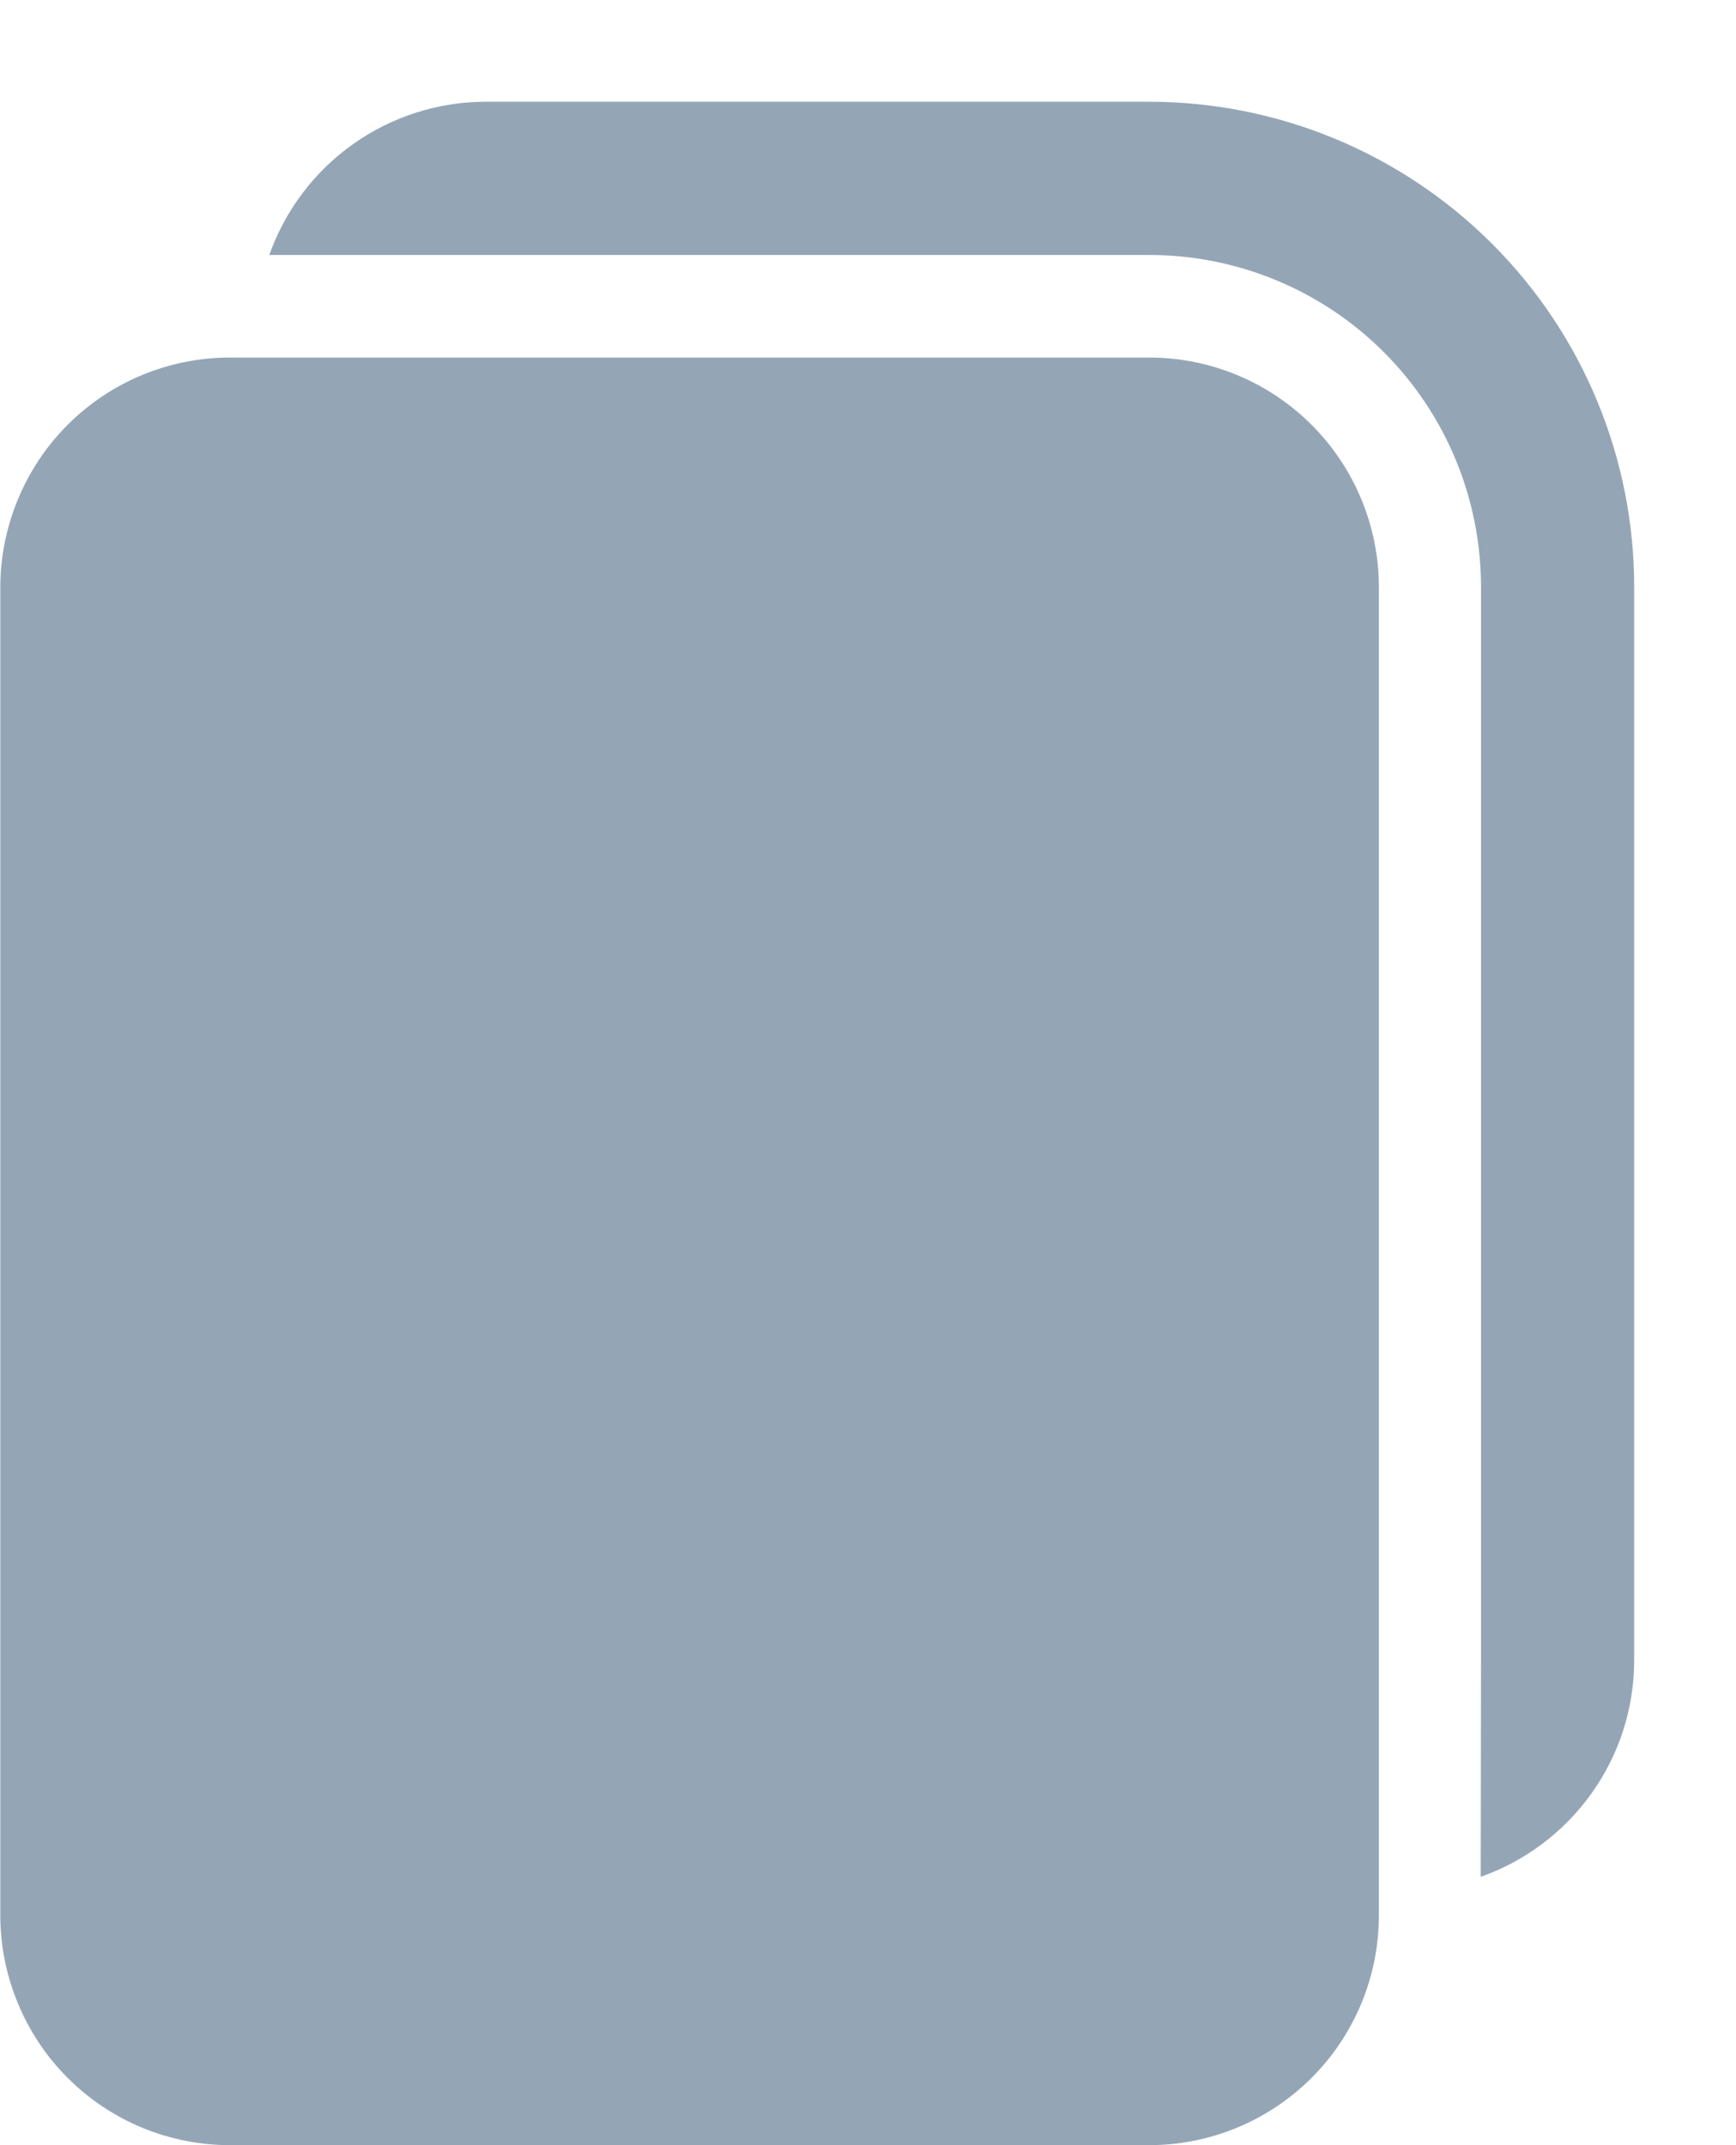 <svg width="17" height="21" viewBox="0 0 17 21" fill="none" xmlns="http://www.w3.org/2000/svg">
<path d="M14.5 18.373L14.503 16.25L14.503 5.746C14.503 4.884 14.161 4.057 13.552 3.448C12.942 2.838 12.115 2.496 11.253 2.496L2.637 2.496C2.793 2.057 3.08 1.677 3.46 1.409C3.84 1.14 4.294 0.996 4.759 0.996L11.253 0.996C12.513 0.996 13.721 1.496 14.612 2.387C15.503 3.278 16.003 4.486 16.003 5.746L16.003 16.25C16.003 17.23 15.376 18.065 14.5 18.373ZM2.253 21C1.958 21 1.665 20.942 1.392 20.829C1.119 20.716 0.871 20.55 0.662 20.341C0.453 20.132 0.288 19.884 0.175 19.611C0.062 19.338 0.003 19.046 0.003 18.75L0.003 5.75C0.003 5.455 0.062 5.162 0.175 4.889C0.288 4.616 0.453 4.368 0.662 4.159C0.871 3.95 1.119 3.784 1.392 3.671C1.665 3.558 1.958 3.5 2.253 3.5L11.253 3.5C11.85 3.5 12.422 3.737 12.844 4.159C13.266 4.581 13.503 5.153 13.503 5.75L13.503 18.75C13.503 19.347 13.266 19.919 12.844 20.341C12.422 20.763 11.85 21 11.253 21L2.253 21Z" fill="#94A6B6"/>
</svg>
